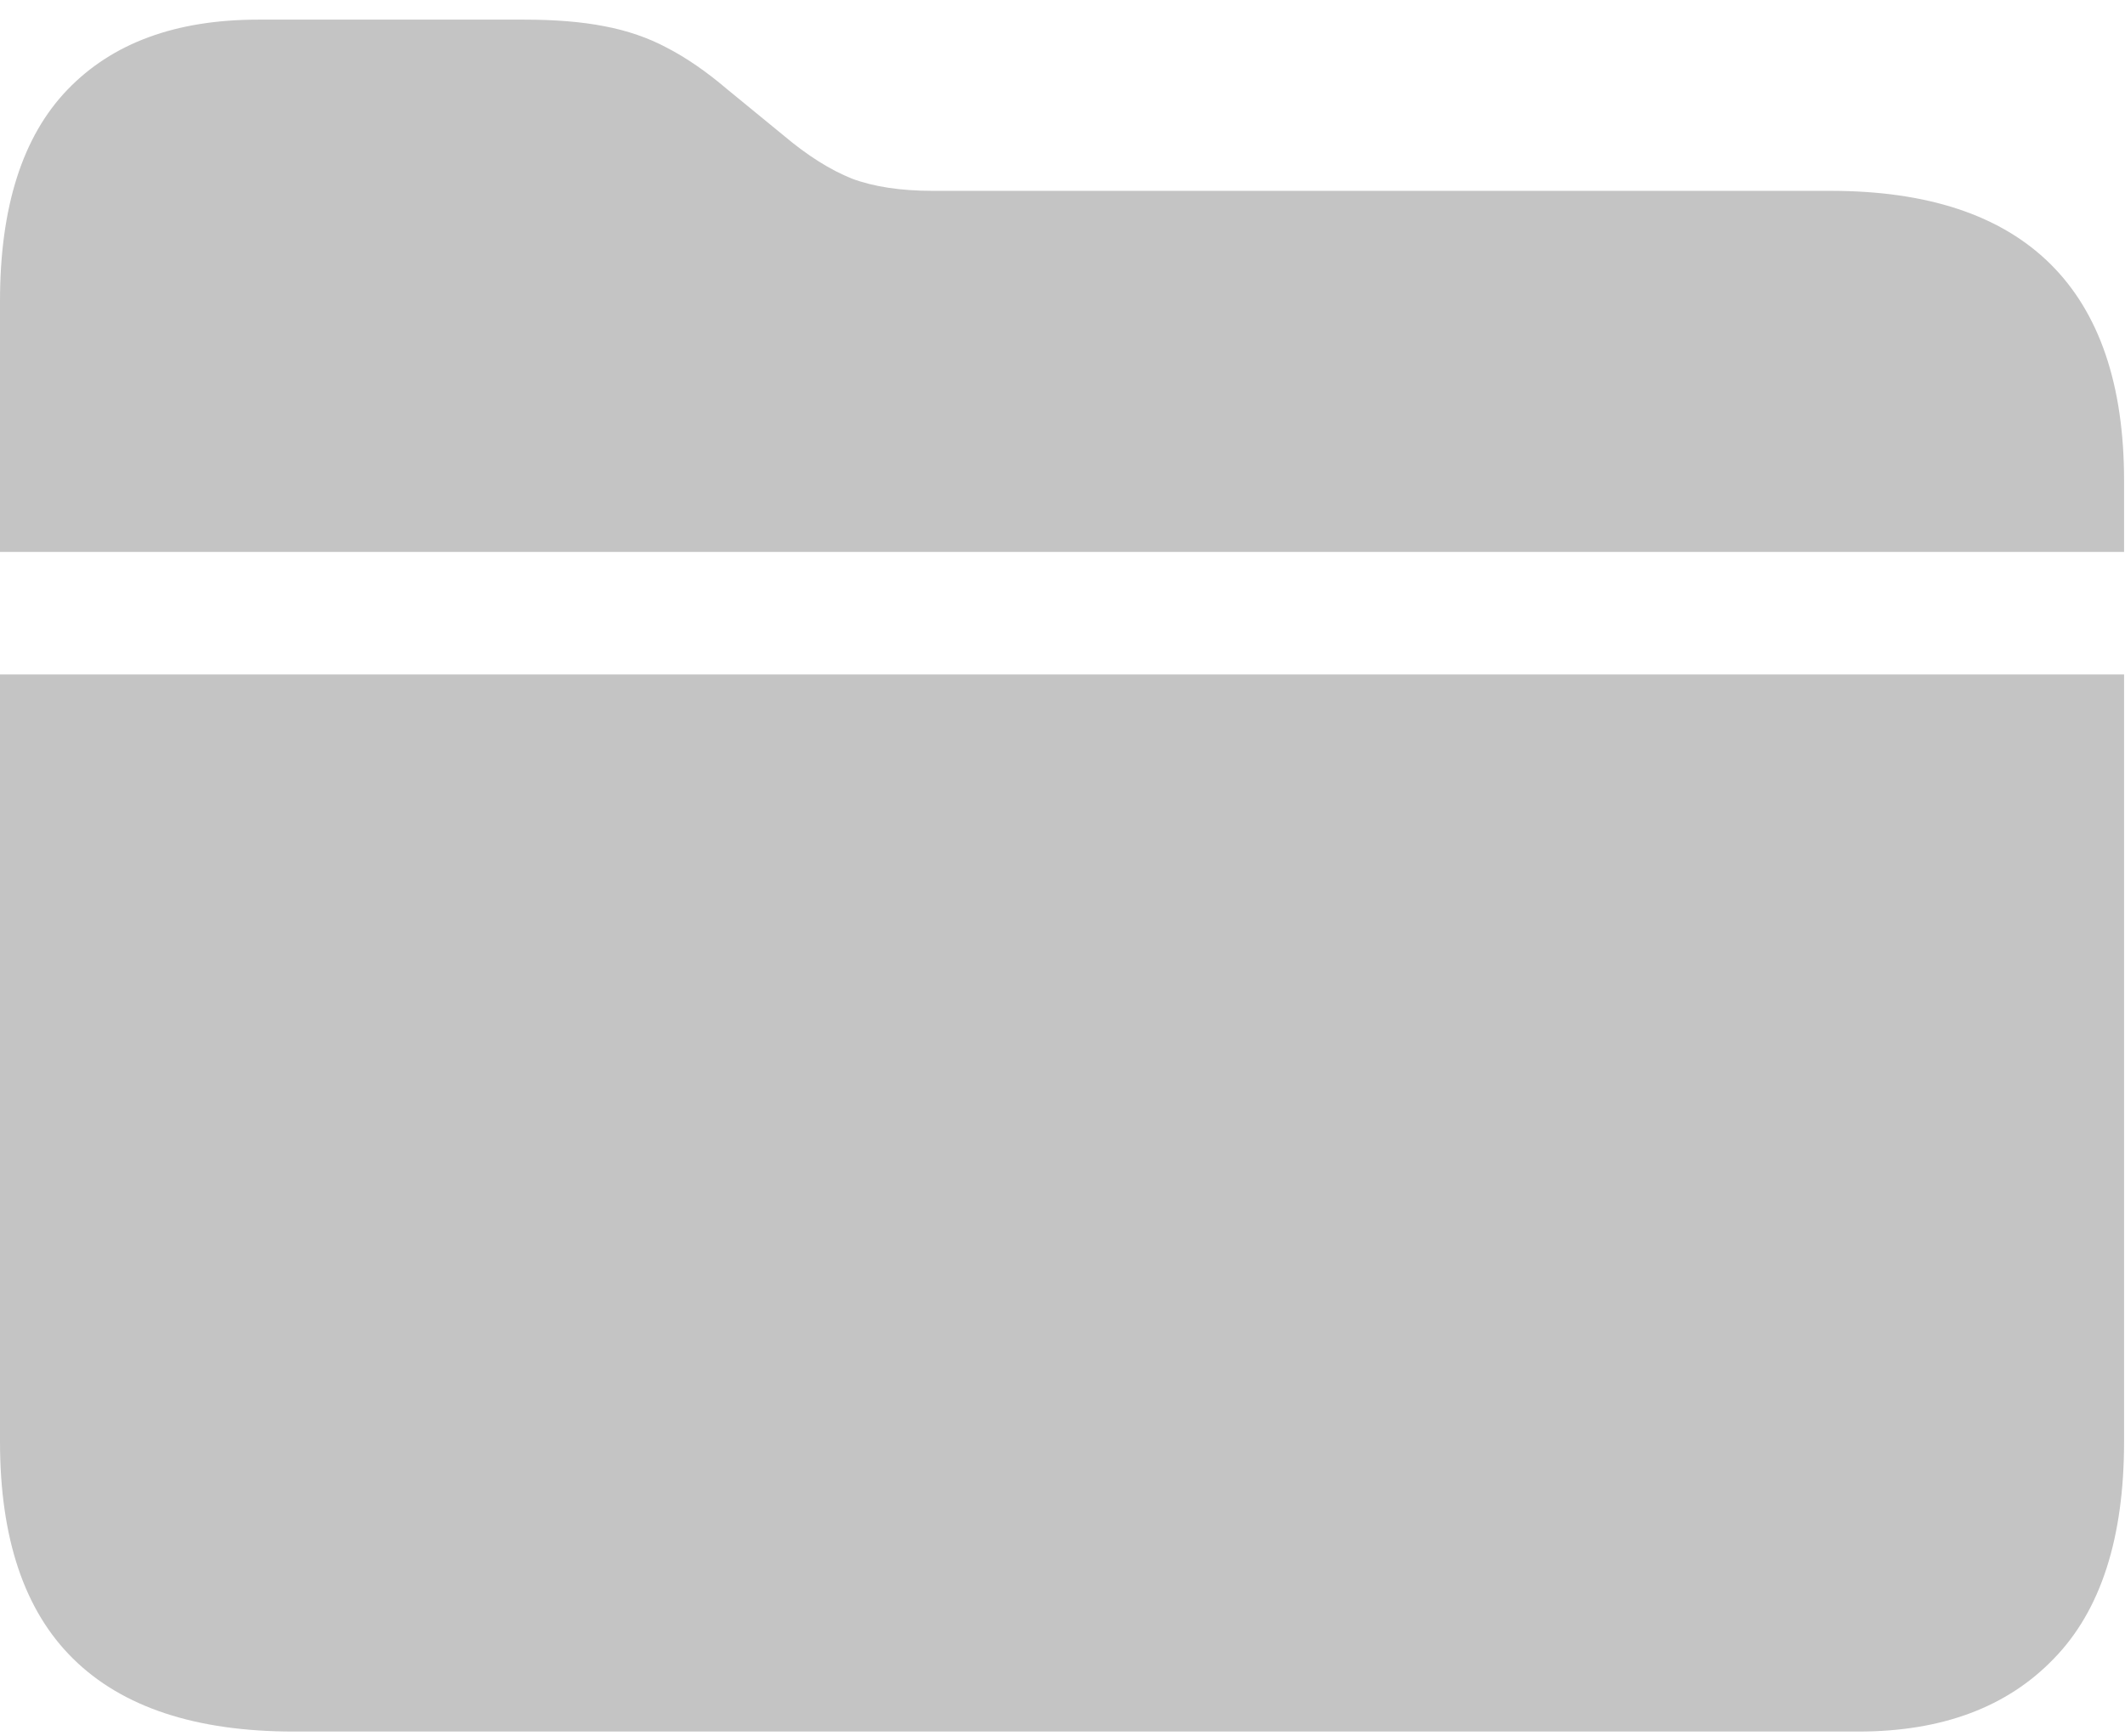 <svg width="71" height="58" viewBox="0 0 71 58" fill="none" xmlns="http://www.w3.org/2000/svg">
<path d="M0 48.156V22.531H70.969V48.156C70.969 51.385 70.188 53.802 68.625 55.406C67.062 57.031 64.885 57.844 62.094 57.844H9.812C6.542 57.844 4.083 57.031 2.438 55.406C0.812 53.802 0 51.385 0 48.156ZM0 18.438V10.062C0 6.917 0.75 4.562 2.25 3C3.75 1.438 5.875 0.656 8.625 0.656H17.531C18.552 0.656 19.438 0.729 20.188 0.875C20.958 1.021 21.656 1.26 22.281 1.594C22.927 1.927 23.594 2.385 24.281 2.969L26.188 4.531C26.979 5.198 27.74 5.677 28.469 5.969C29.198 6.24 30.094 6.375 31.156 6.375H61.156C64.406 6.375 66.854 7.188 68.5 8.812C70.146 10.438 70.969 12.854 70.969 16.062V18.438H0Z" fill="#C4C4C4"/>
</svg>
